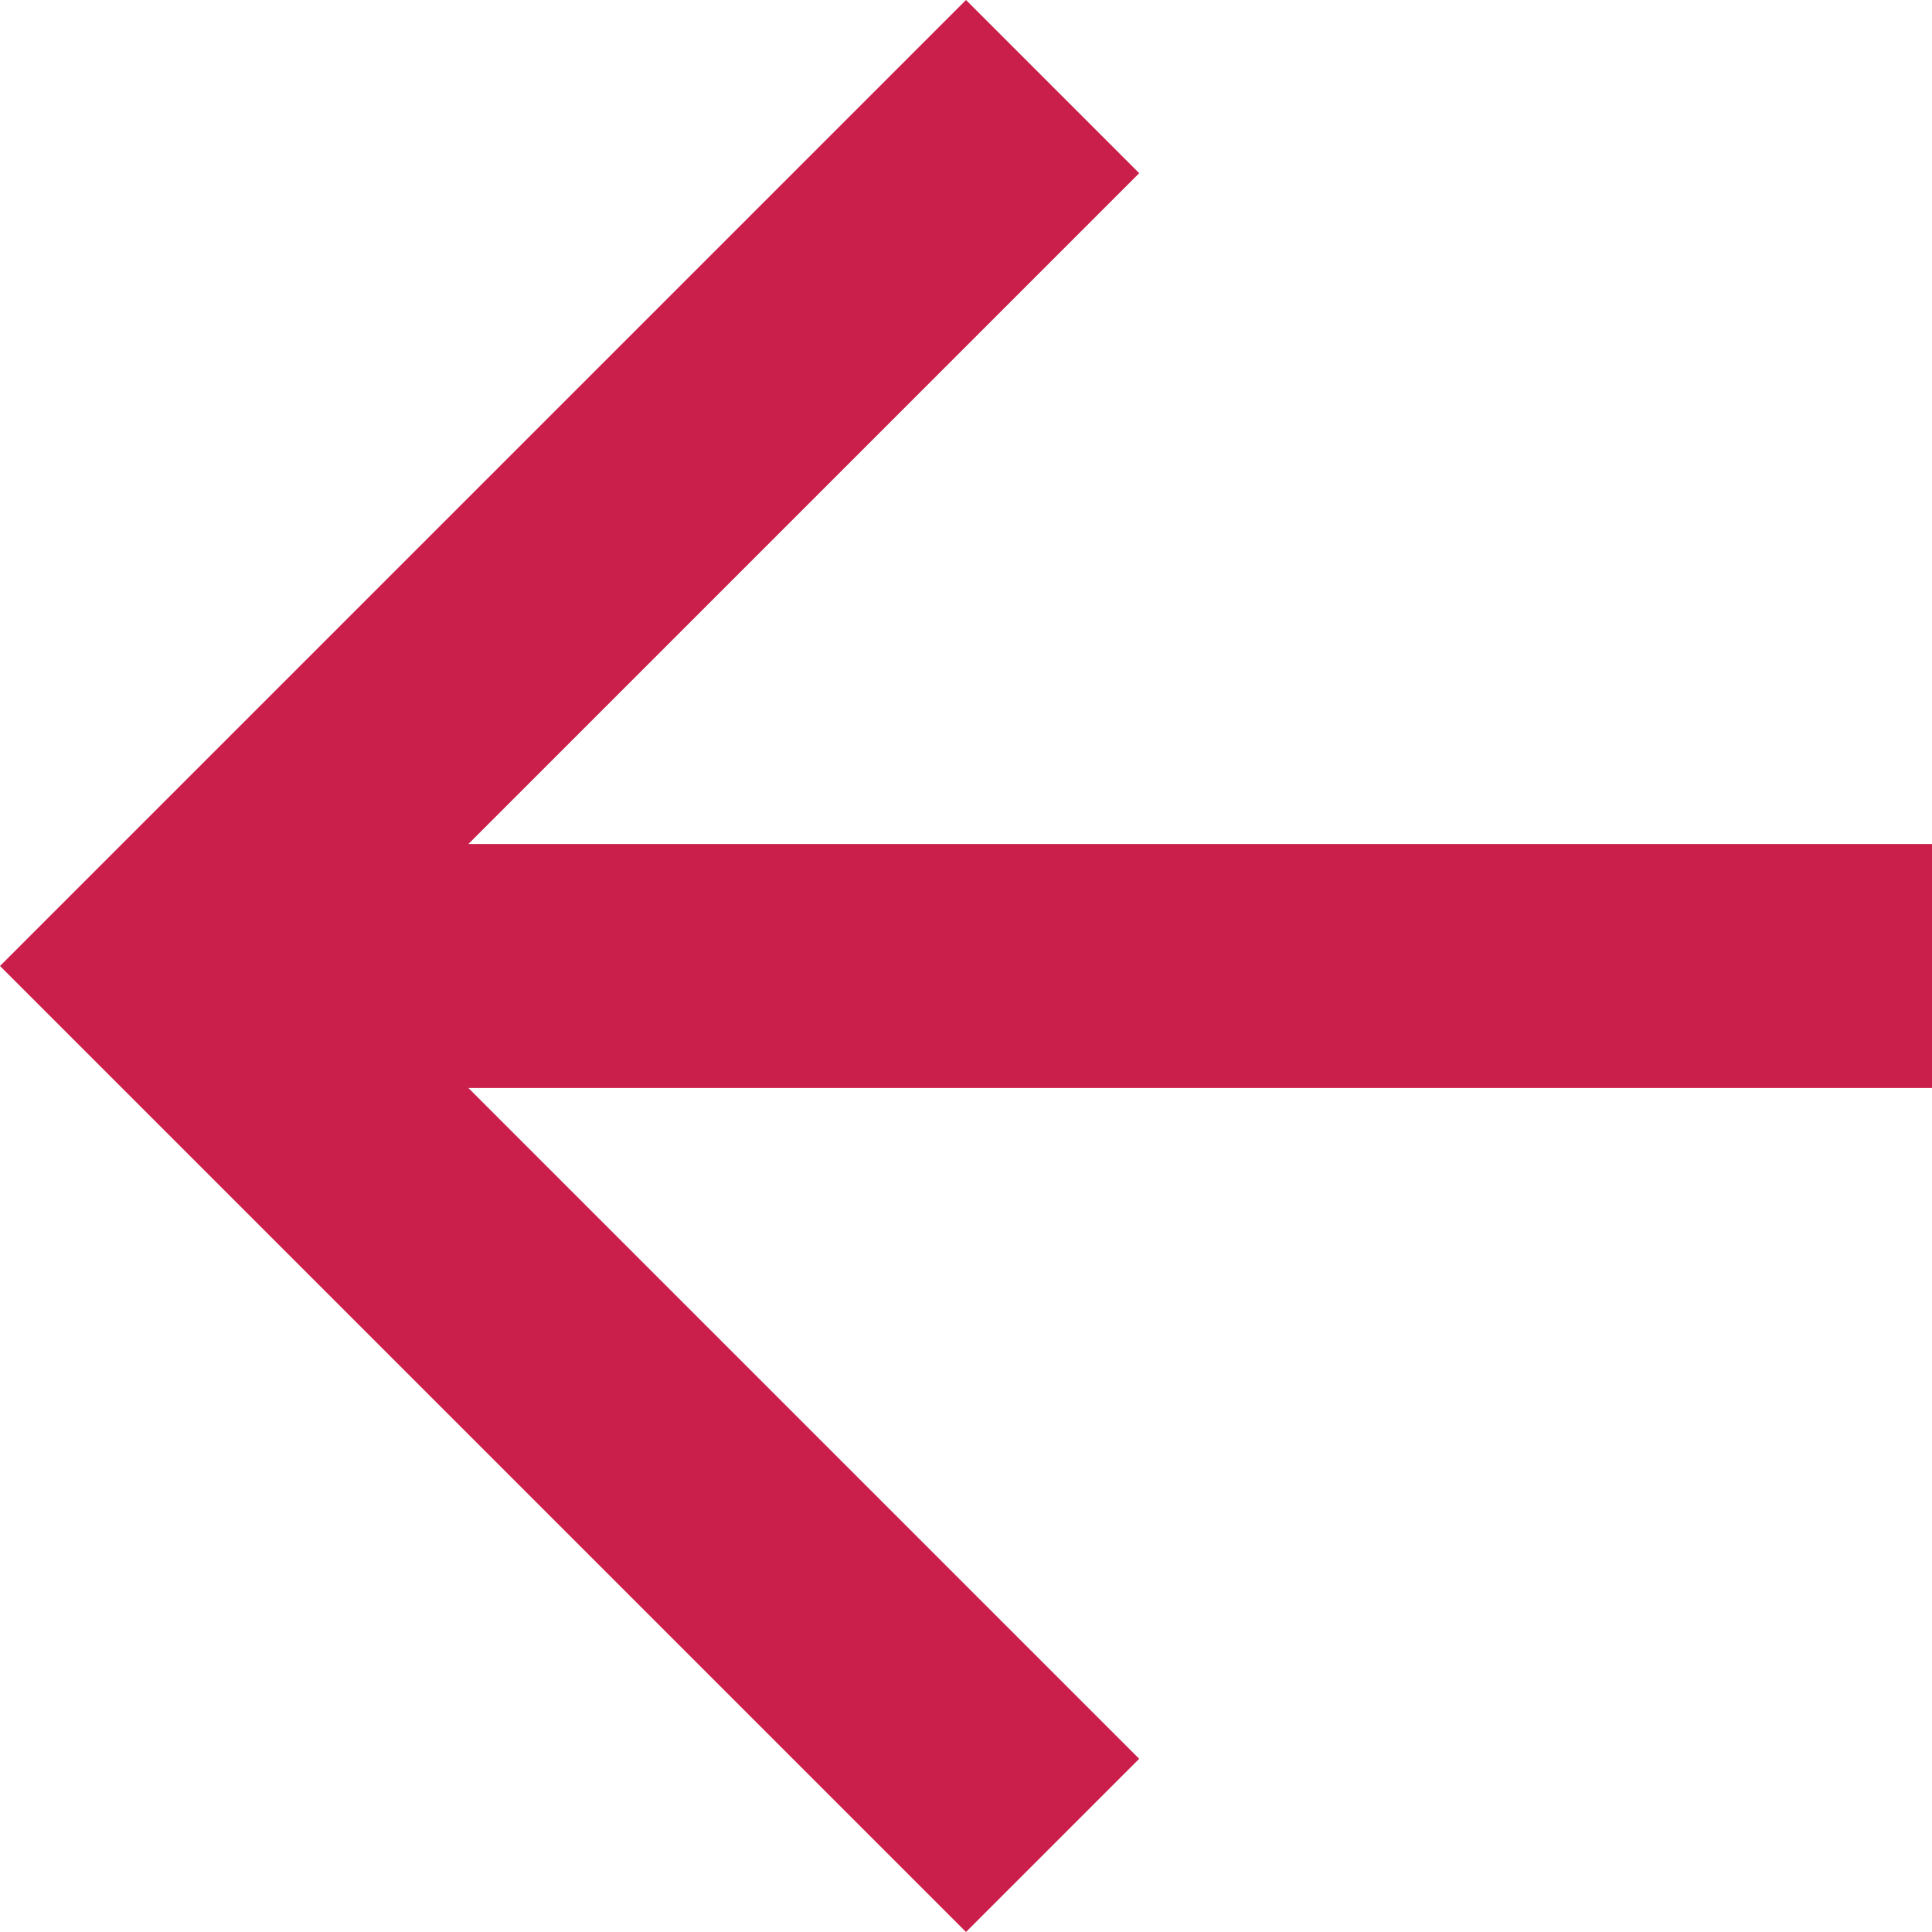 <svg width="14" height="14" viewBox="0 0 14 14" fill="none" xmlns="http://www.w3.org/2000/svg">
<path d="M14 6.116V7.884H3.394L8.255 12.745L7 14L0 7L7 0L8.255 1.255L3.394 6.116H14Z" fill="#CA1F4A"/>
</svg>
